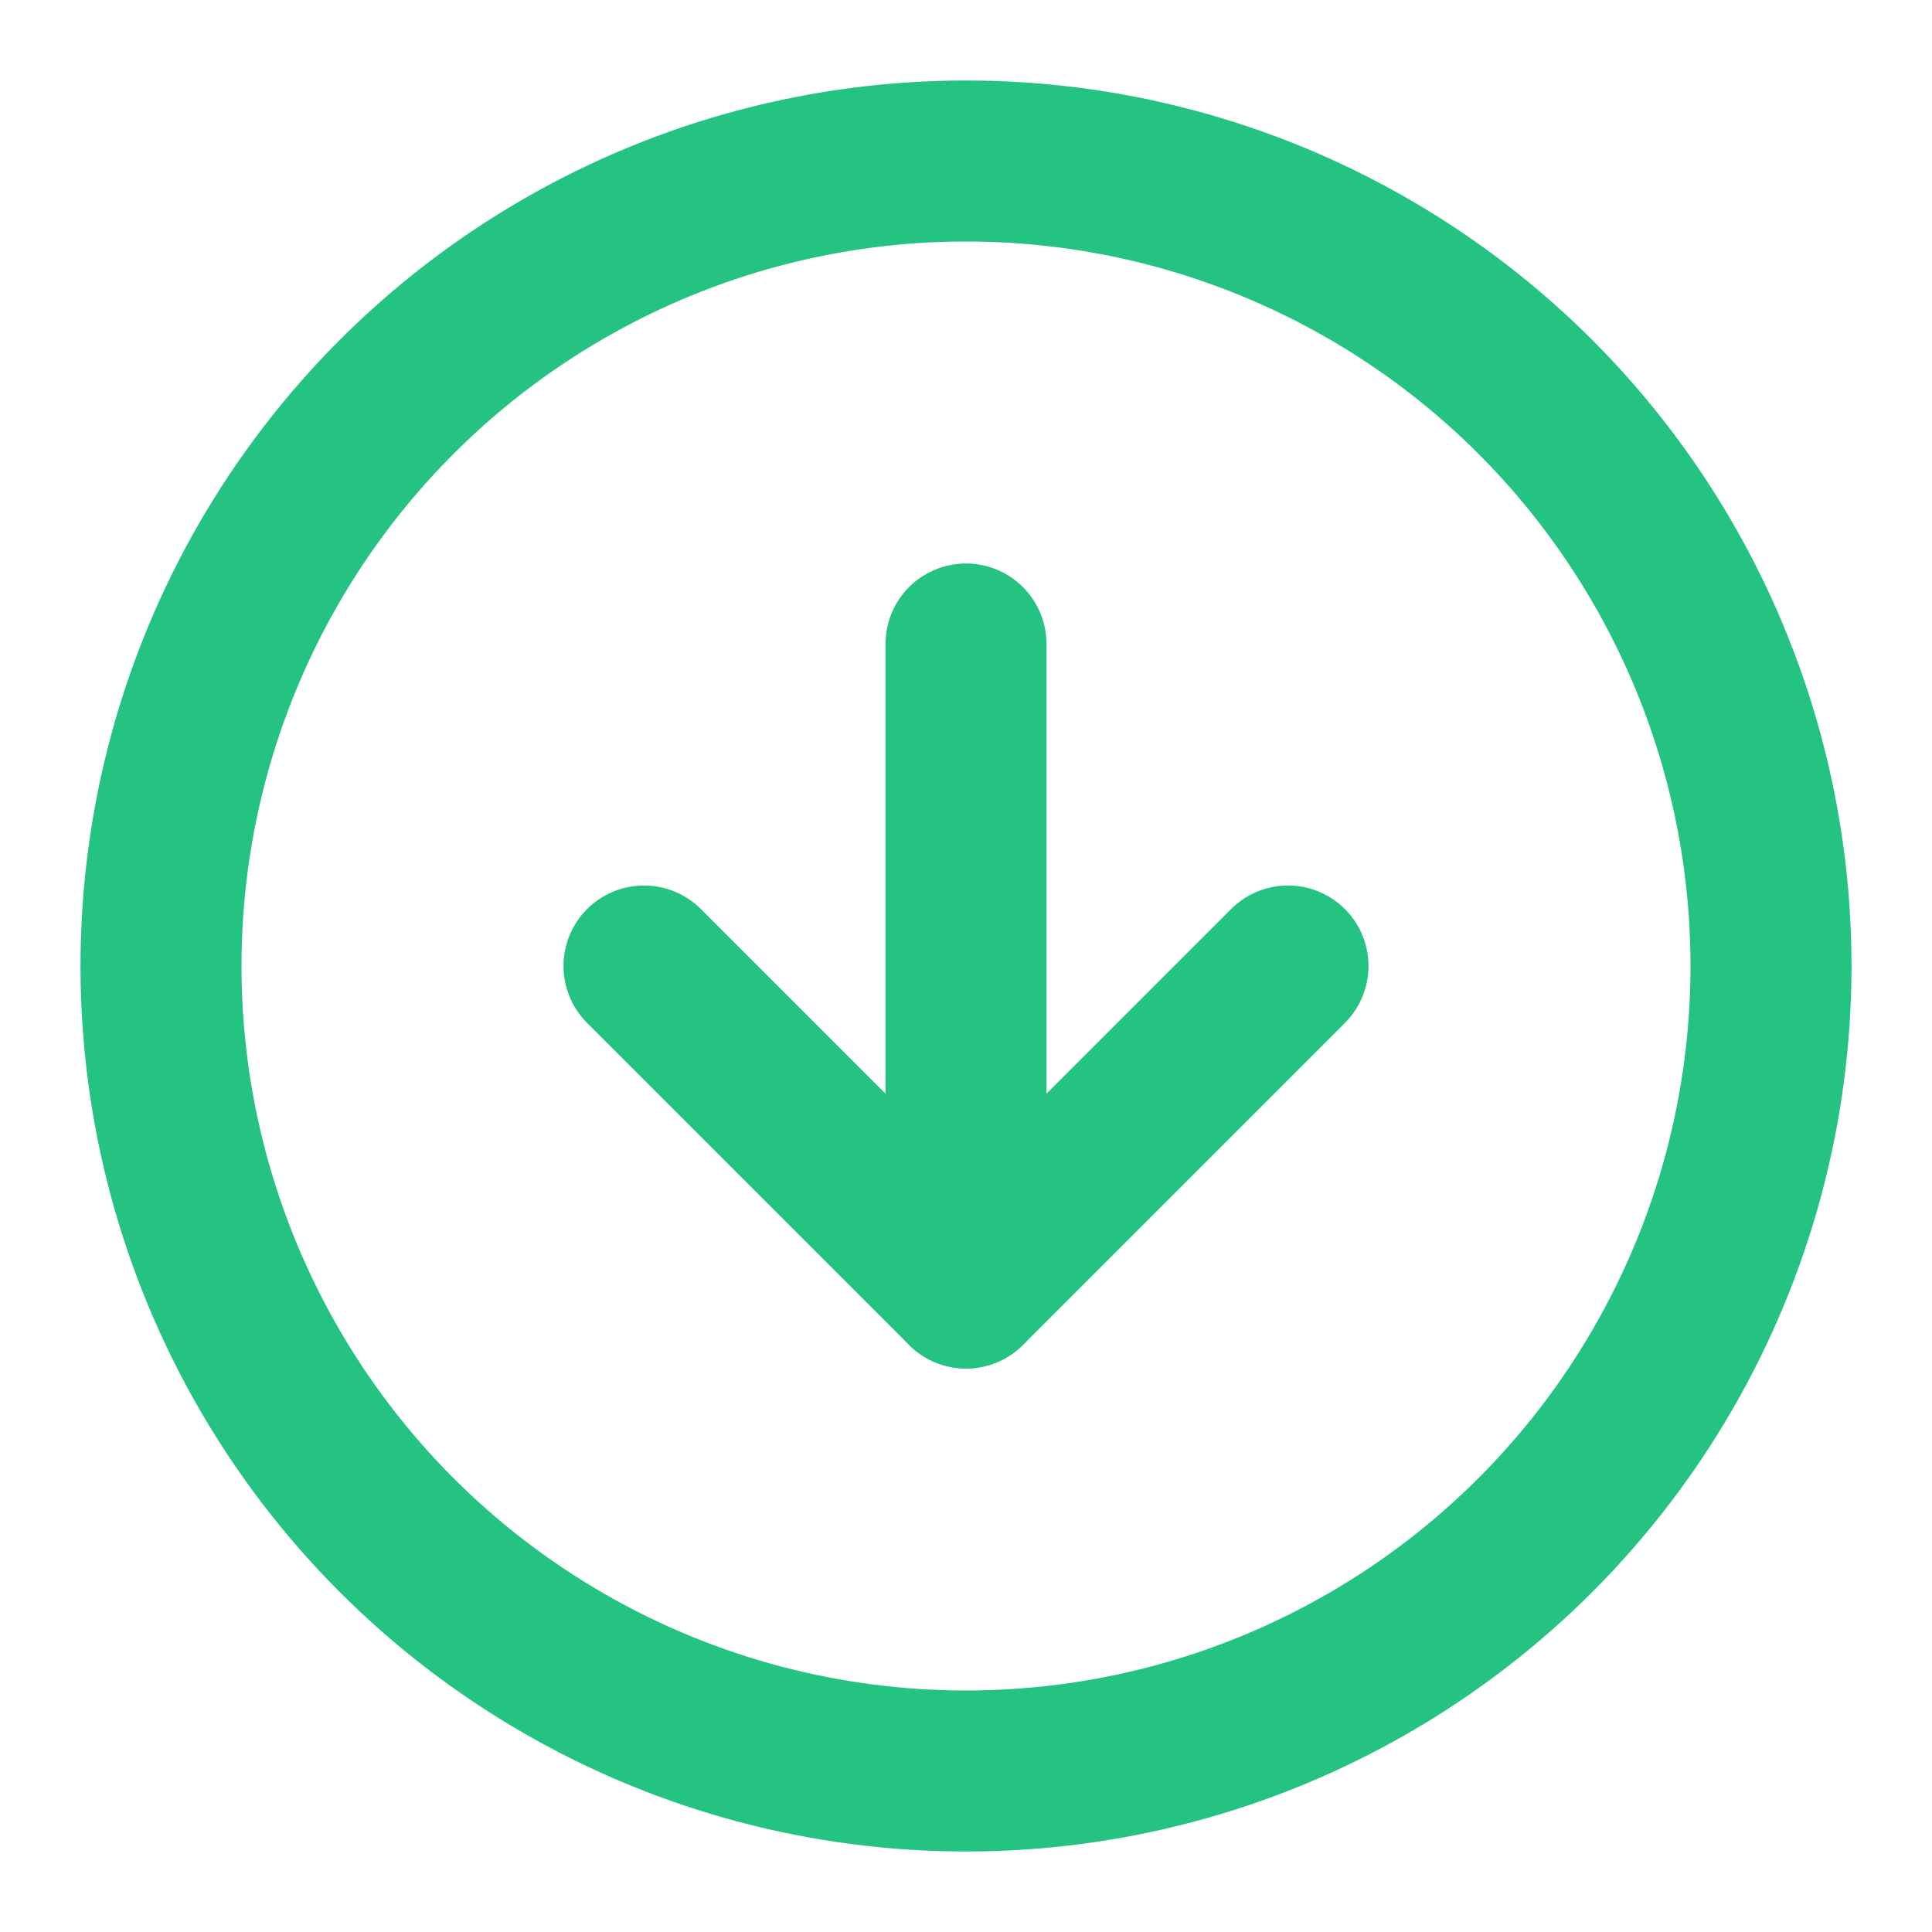 <svg xmlns="http://www.w3.org/2000/svg" width="24" height="24" viewBox="0 0 24 24" fill="none" stroke="#24C381" stroke-width="2" stroke-linecap="round" stroke-linejoin="round" class="feather feather-arrow-down-circle"><circle cx="12" cy="12" r="10"></circle><polyline points="8 12 12 16 16 12"></polyline><line x1="12" y1="8" x2="12" y2="16"></line></svg>